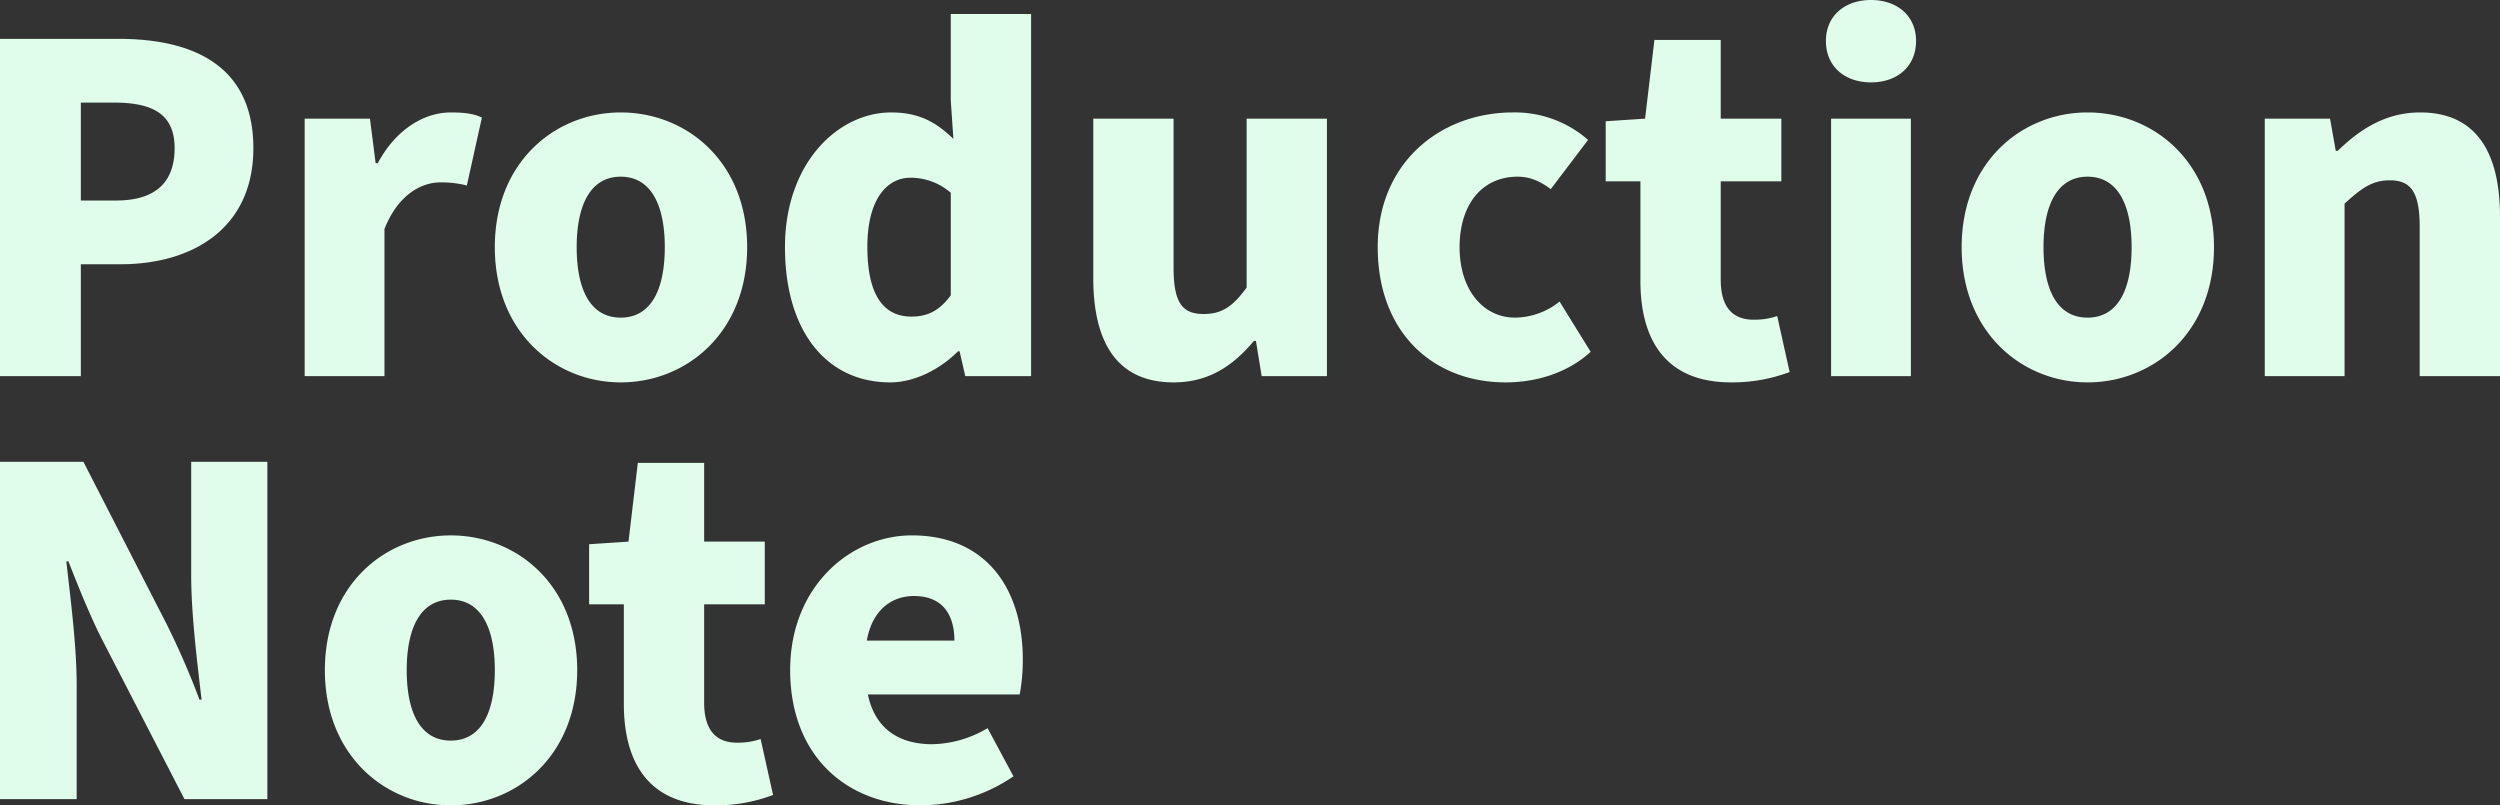 <svg xmlns="http://www.w3.org/2000/svg" width="709.275" height="228.486" viewBox="0 0 709.275 228.486">
  <rect x="0" y="0" width="709.275" height="228.486" fill="#333333" stroke="none"/>
  <path id="パス_99" data-name="パス 99" d="M11.025,0H33.957V-31.752H45.276c20.139,0,37.632-10,37.632-32.928,0-23.52-17.2-31.017-38.22-31.017H11.025ZM33.957-49.833V-77.616h9.408c11.172,0,17.2,3.381,17.2,12.936S55.272-49.833,43.953-49.833ZM97.461,0H120.1V-41.748c3.822-9.7,10.437-13.23,15.876-13.23a29.149,29.149,0,0,1,7.5.882l4.263-19.257c-2.058-1.029-4.557-1.47-8.82-1.47-7.35,0-15.435,4.557-20.727,14.406H117.6l-1.617-12.642H97.461Zm89.67,1.764C205.8,1.764,223-12.348,223-36.6s-17.2-38.22-35.868-38.22c-18.522,0-35.721,13.965-35.721,38.22S168.609,1.764,187.131,1.764Zm0-18.375c-8.526,0-12.495-7.791-12.495-19.992,0-12.054,3.969-19.992,12.495-19.992s12.5,7.938,12.5,19.992C199.626-24.4,195.657-16.611,187.131-16.611Zm76.44,18.375c6.909,0,14.112-3.675,19.257-8.82h.441L284.886,0h18.669V-102.753H280.77V-78.2l.735,10.878c-4.7-4.557-9.555-7.5-17.64-7.5-15.141,0-30.135,14.406-30.135,38.22S245.49,1.764,263.571,1.764ZM269.6-16.905c-7.791,0-12.495-5.88-12.495-19.845,0-13.671,5.733-19.551,12.2-19.551a17.439,17.439,0,0,1,11.466,4.263v29.106C277.389-18.375,274.008-16.905,269.6-16.905ZM343.98,1.764c9.849,0,16.758-4.557,22.785-11.76h.588L368.97,0h18.522V-73.059H364.707v47.922c-3.969,5.439-7.056,7.5-12.2,7.5-5.88,0-8.526-2.94-8.526-13.083V-73.059H321.2v45.276C321.2-9.555,327.957,1.764,343.98,1.764Zm94.227,0c7.791,0,17.052-2.205,24.108-8.673l-8.82-14.259a20.457,20.457,0,0,1-12.642,4.557c-8.967,0-15.729-7.791-15.729-19.992,0-12.054,6.321-19.992,16.464-19.992,3.234,0,6.027,1.029,9.408,3.528L461.58-67.032a31.463,31.463,0,0,0-21.315-7.791c-20.286,0-38.367,13.965-38.367,38.22S417.627,1.764,438.207,1.764Zm63.945,0a46.1,46.1,0,0,0,16.611-2.94l-3.528-15.876a19.789,19.789,0,0,1-6.762,1.029c-5.439,0-9.261-3.087-9.261-11.319v-27.93h17.2V-73.059h-17.2V-95.4H480.4L477.75-73.059l-11.172.735v17.052h9.849v28.224C476.427-9.849,483.924,1.764,502.152,1.764ZM530.523,0h22.638V-73.059H530.523Zm11.319-83.349c7.5,0,12.789-4.557,12.789-11.76,0-7.056-5.292-11.613-12.789-11.613s-12.789,4.557-12.789,11.613C529.053-87.906,534.345-83.349,541.842-83.349ZM603.288,1.764c18.669,0,35.868-14.112,35.868-38.367s-17.2-38.22-35.868-38.22c-18.522,0-35.721,13.965-35.721,38.22S584.766,1.764,603.288,1.764Zm0-18.375c-8.526,0-12.5-7.791-12.5-19.992,0-12.054,3.969-19.992,12.5-19.992s12.495,7.938,12.495,19.992C615.783-24.4,611.814-16.611,603.288-16.611ZM653.562,0H676.2V-48.951c4.557-4.116,7.644-6.615,12.789-6.615,5.88,0,8.526,3.087,8.526,13.23V0H720.3V-45.276c0-18.228-6.762-29.547-22.638-29.547-10,0-17.346,5-23.373,10.878H673.7l-1.617-9.114H653.562ZM11.025,120H32.781V87.807c0-11.466-1.764-24.7-2.94-35.28h.588c2.94,7.5,6.027,15.141,9.261,21.609L63.357,120h23.52V24.3H65.268V56.5c0,11.319,1.764,24.99,2.94,35.28H67.62a227.171,227.171,0,0,0-9.408-21.609L34.692,24.3H11.025Zm127.89,1.764c18.669,0,35.868-14.112,35.868-38.367s-17.2-38.22-35.868-38.22c-18.522,0-35.721,13.965-35.721,38.22S120.393,121.764,138.915,121.764Zm0-18.375c-8.526,0-12.5-7.791-12.5-19.992,0-12.054,3.969-19.992,12.5-19.992S151.41,71.343,151.41,83.4C151.41,95.6,147.441,103.389,138.915,103.389Zm74.823,18.375a46.1,46.1,0,0,0,16.611-2.94l-3.528-15.876a19.79,19.79,0,0,1-6.762,1.029c-5.439,0-9.261-3.087-9.261-11.319V64.728H228V46.941H210.8V24.6H191.982l-2.646,22.344-11.172.735V64.728h9.849V92.952C188.013,110.151,195.51,121.764,213.738,121.764Zm58.506,0a47.1,47.1,0,0,0,26.313-8.232l-7.35-13.671a31.711,31.711,0,0,1-15.729,4.557c-9.261,0-16.17-4.263-18.228-14.112h43.071a53.021,53.021,0,0,0,.882-10c0-19.845-10.29-35.133-31.458-35.133-17.493,0-34.545,14.553-34.545,38.22C235.2,107.8,251.37,121.764,272.244,121.764ZM256.956,75.018c1.47-8.526,6.909-12.642,13.377-12.642,8.232,0,11.466,5.439,11.466,12.642Z" transform="translate(-11.025 106.722)" fill="#e0fceb"/>
</svg>
